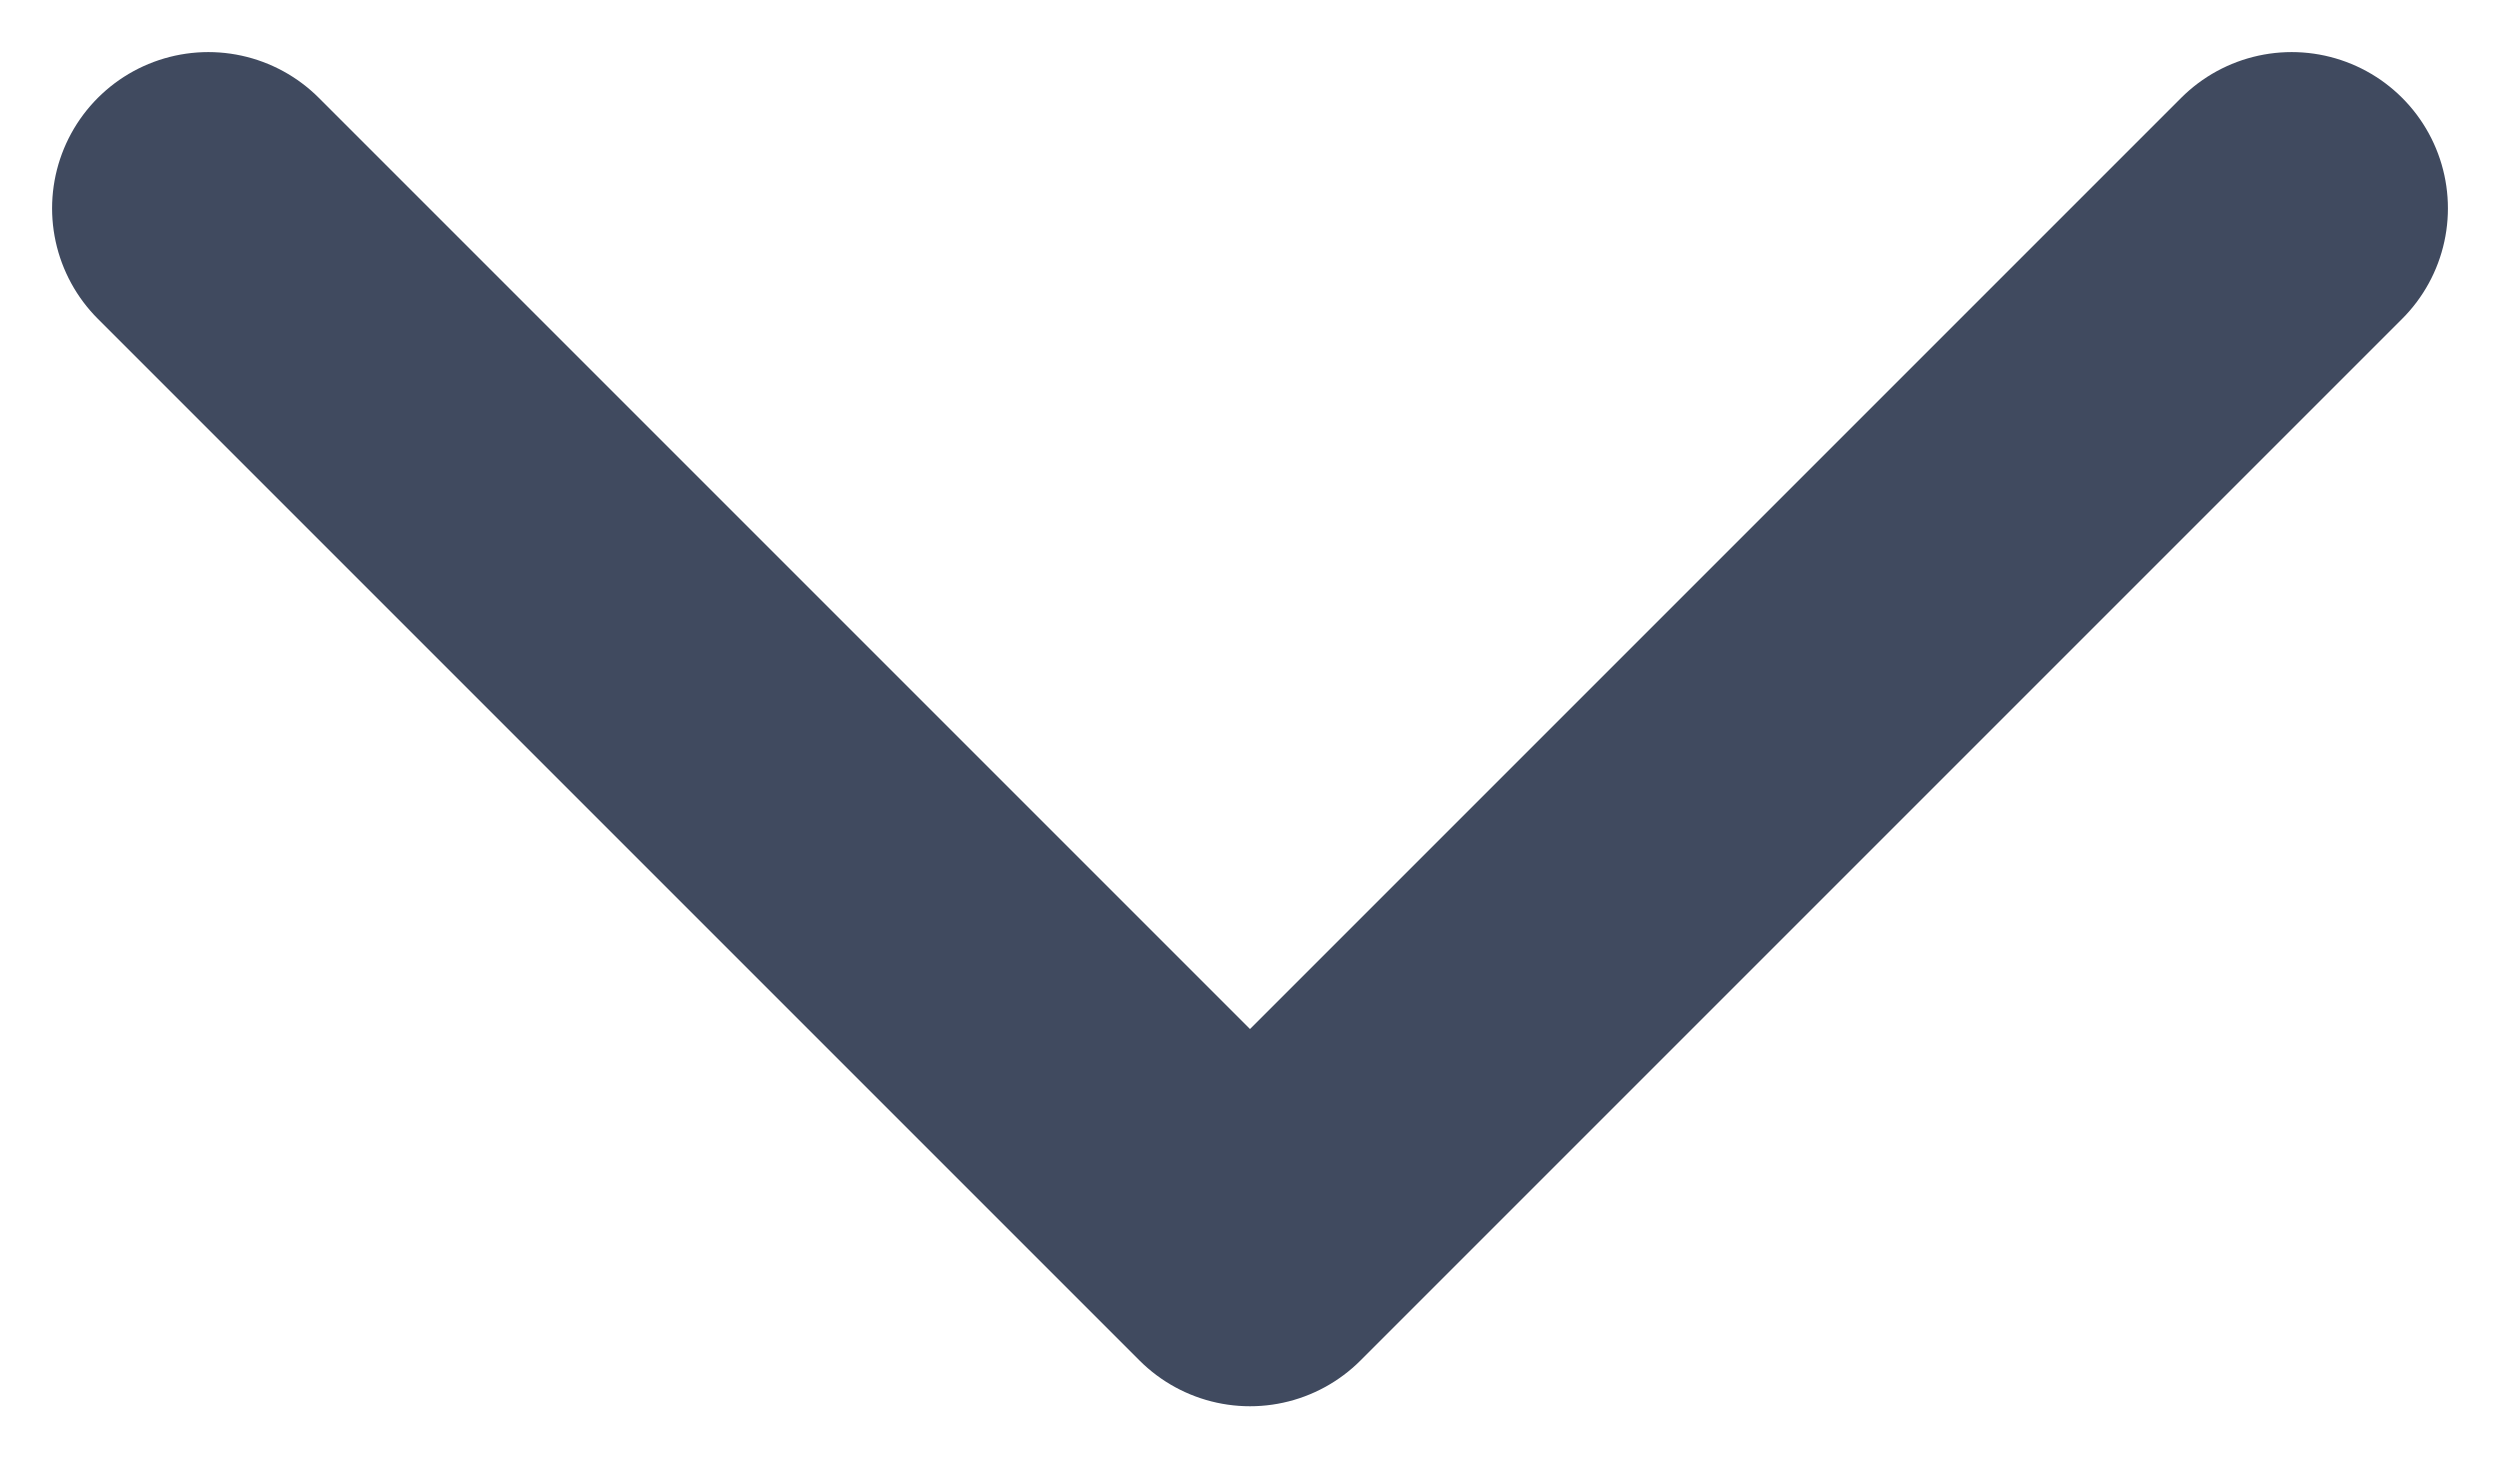 <svg width="12" height="7" viewBox="0 0 12 7" fill="none" xmlns="http://www.w3.org/2000/svg">
<path d="M11 1L6 6L1 1" stroke="#404A5F" stroke-width="1.5" stroke-linecap="round" stroke-linejoin="round"/>
</svg>
